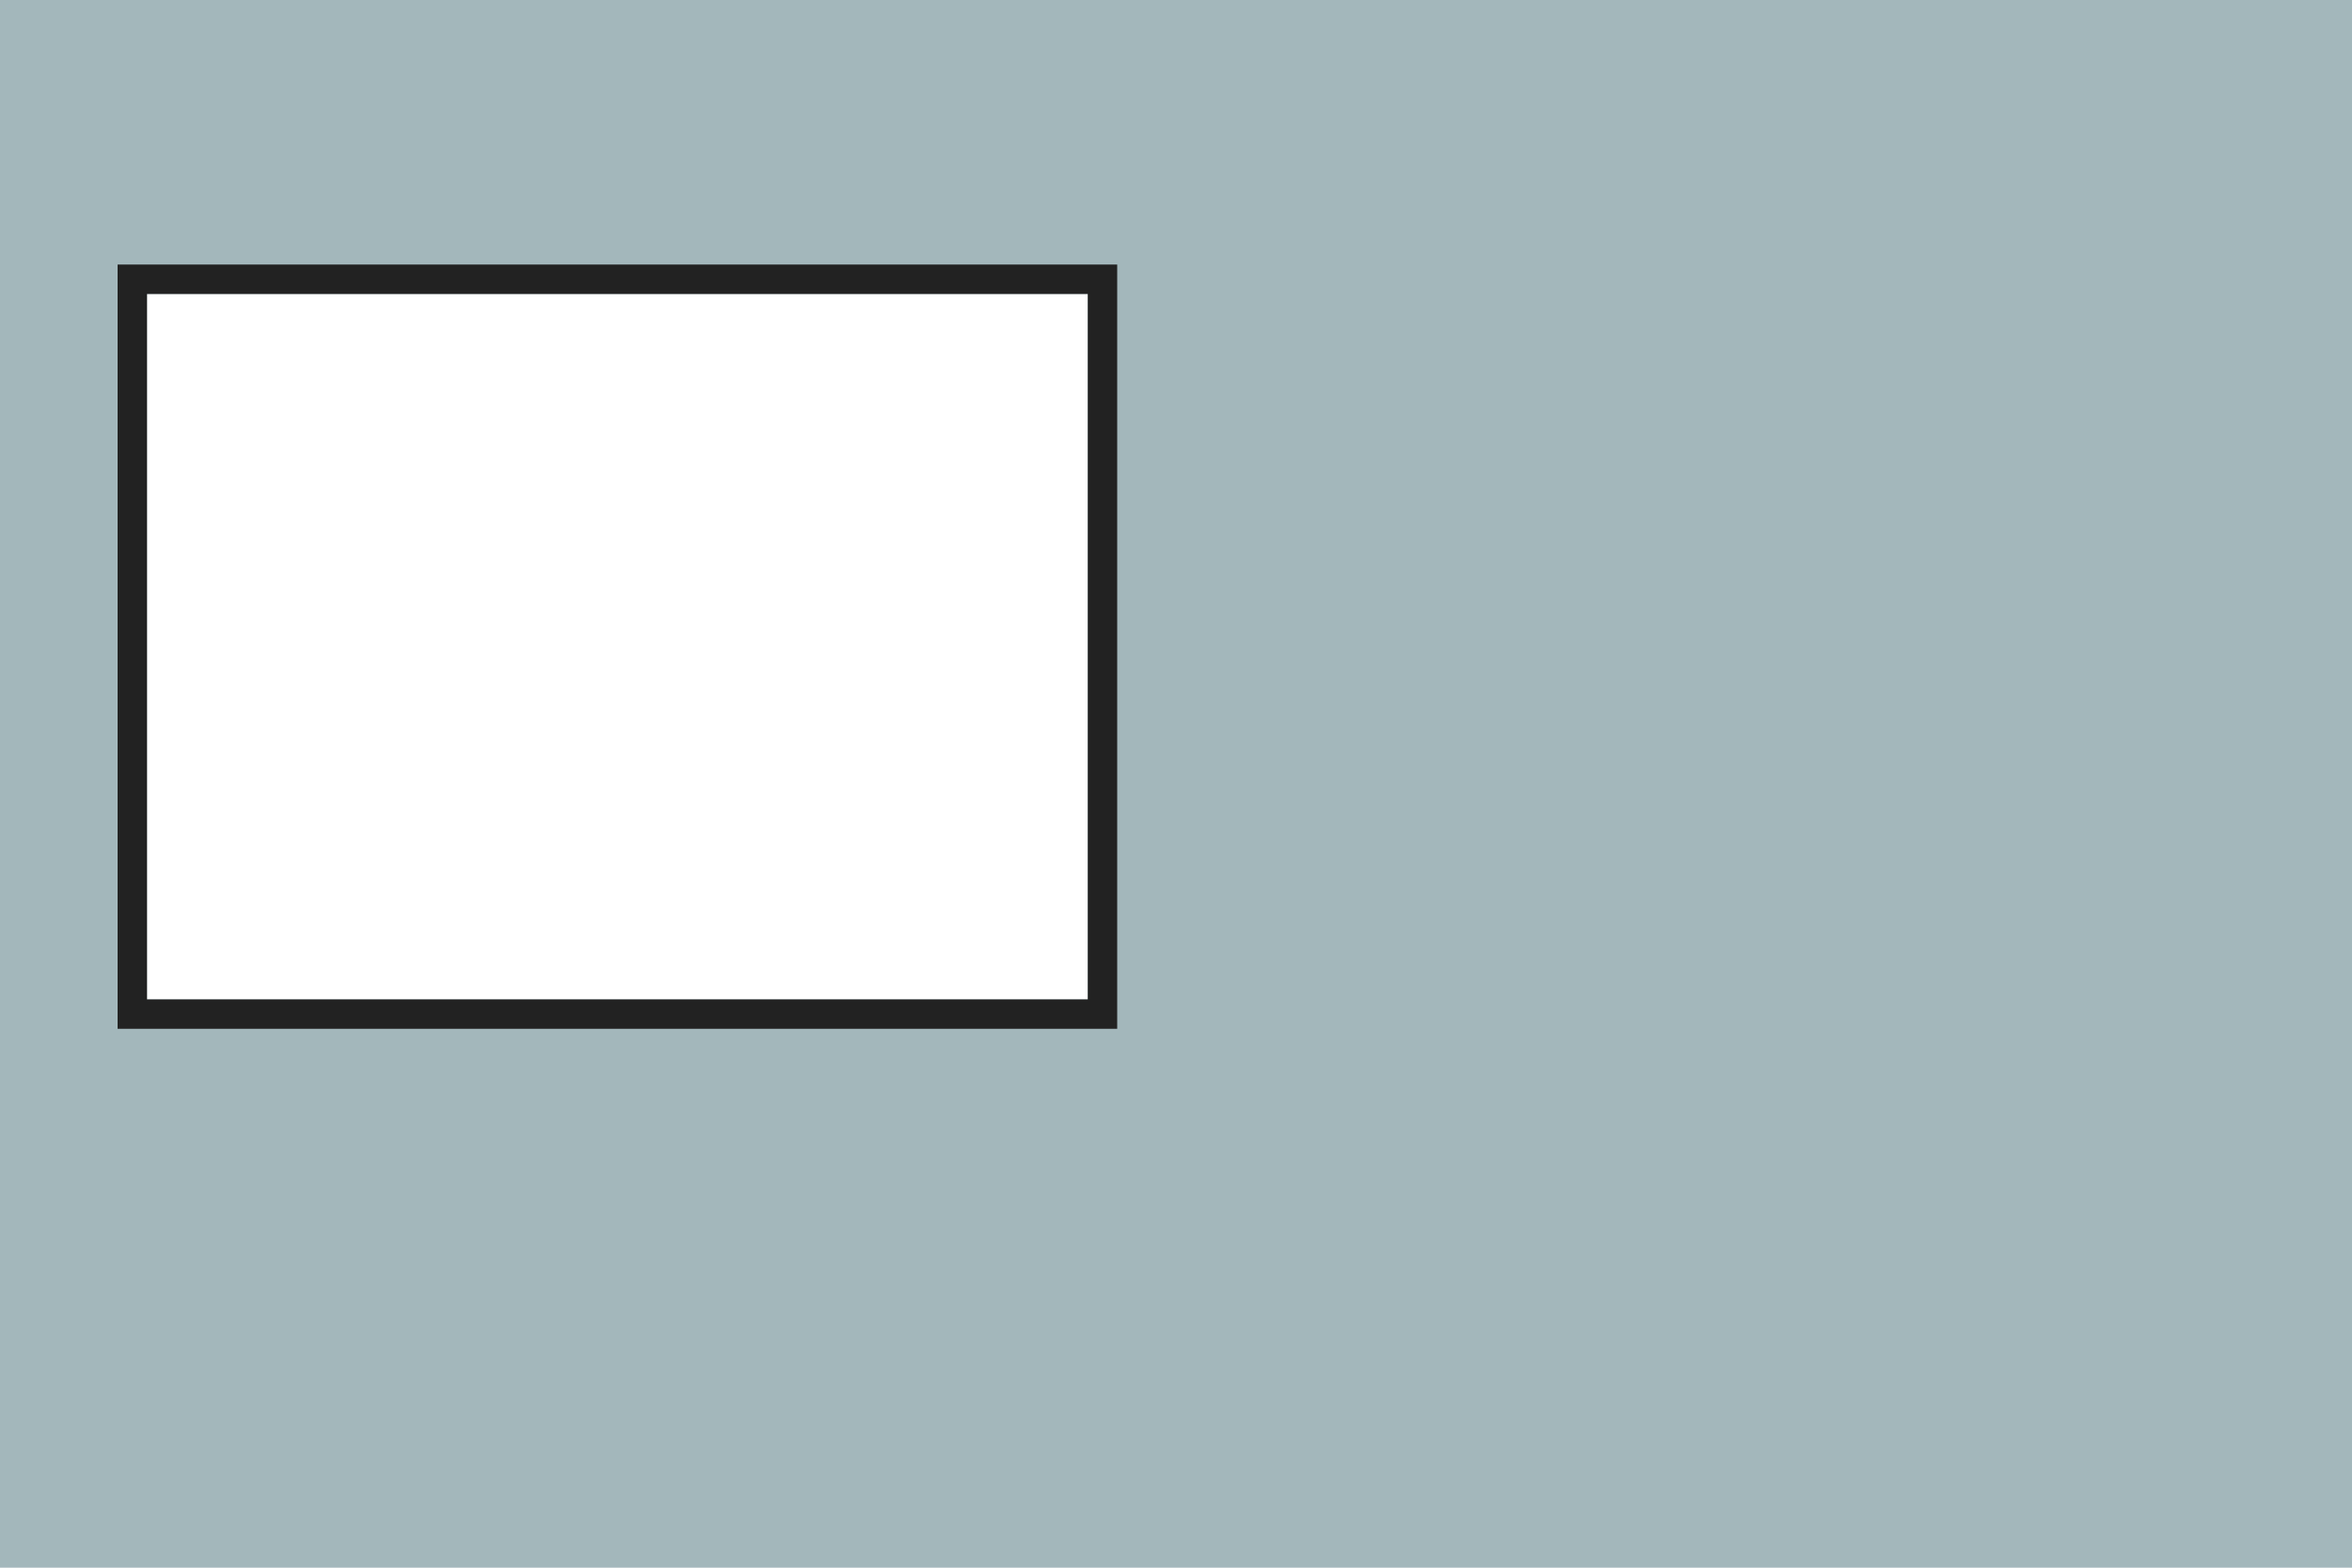 <svg xmlns="http://www.w3.org/2000/svg" width="480" height="320" viewBox="0 0 480 320">
  <g id="Group_13" data-name="Group 13" transform="translate(0 0)">
    <path id="Union_11" data-name="Union 11" d="M-2800-500h-30V-760h30v144h192V-760h258v260Zm-30-260v-60h480v60Z" transform="translate(2830 820)" fill="#a3b7bb"/>
    <path id="Union_3" data-name="Union 3" d="M-2022-254h-192v-6h192V-404h-192v-6h198v156Zm-198,0V-410h6v156Z" transform="translate(2244 464)" fill="#222"/>
  </g>
</svg>
